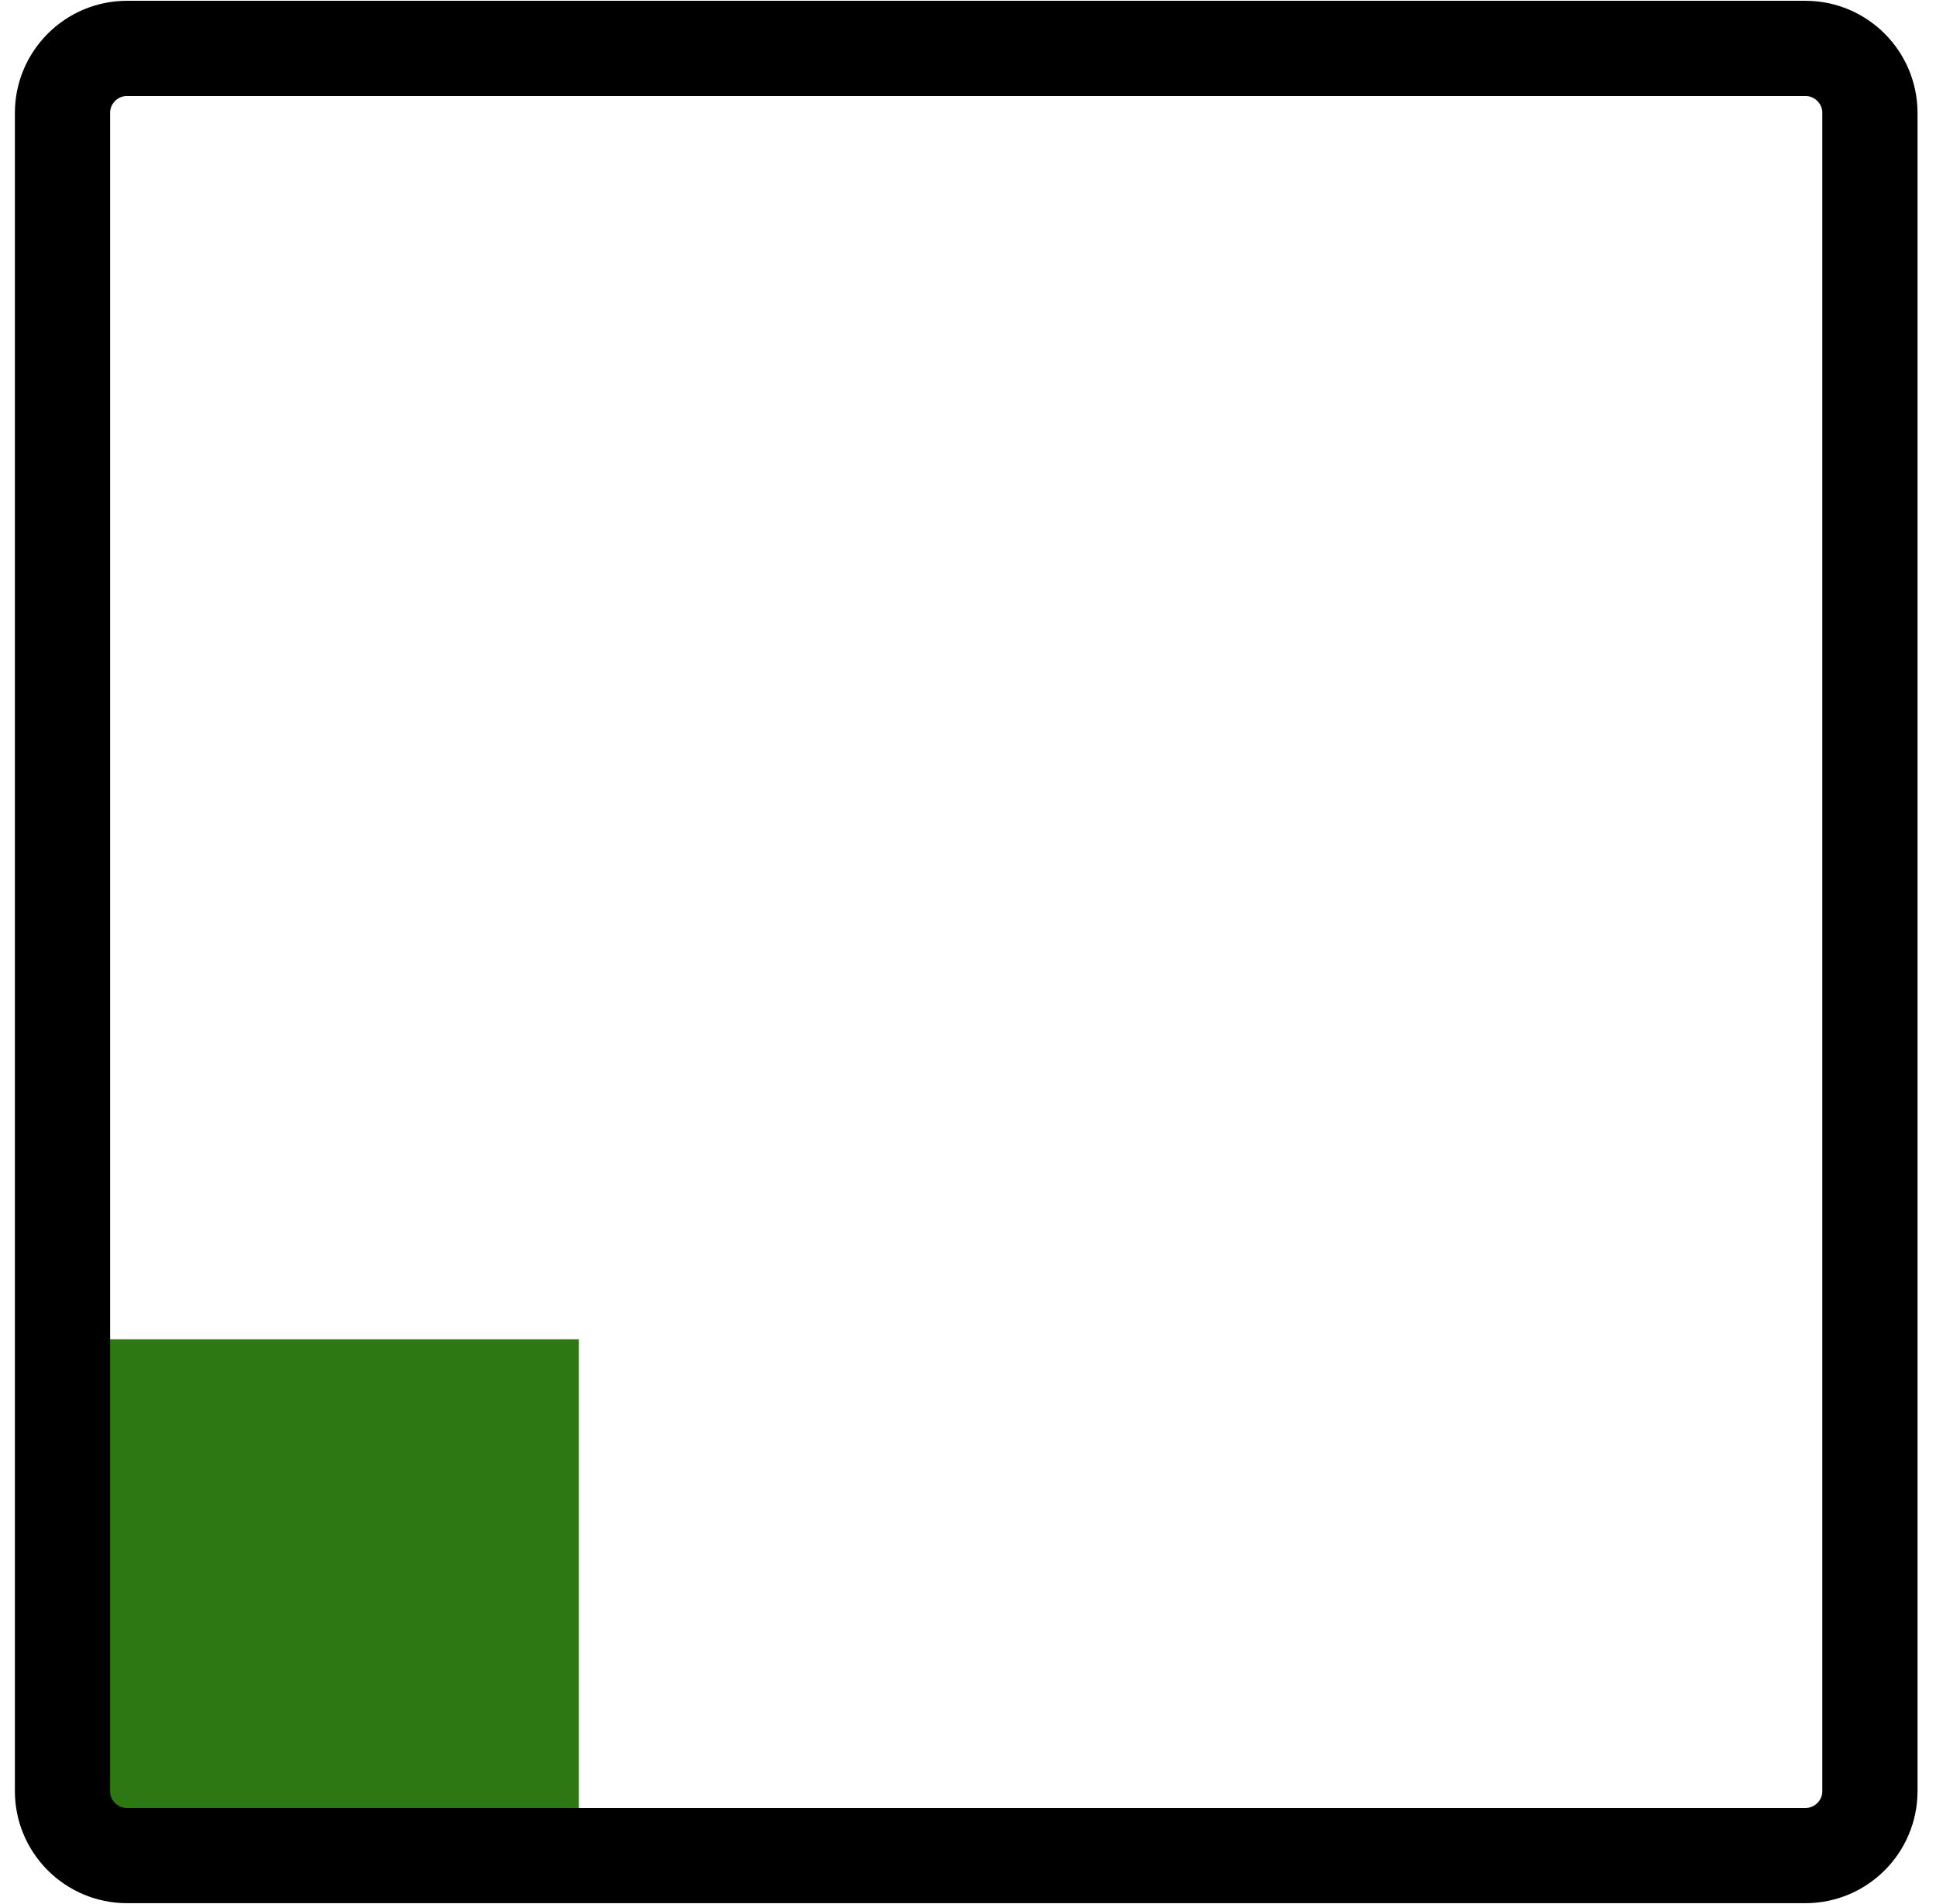 <svg width="61" height="60" viewBox="0 0 61 60" fill="none" xmlns="http://www.w3.org/2000/svg">
<path d="M18.24 42.203H1.969V58.474H18.24V42.203Z" fill="#2E7814"/>
<path d="M4.003 1.525H56.884C58.007 1.525 58.918 2.438 58.918 3.559V56.441C58.918 57.563 58.007 58.474 56.884 58.474H4.003C2.881 58.474 1.969 57.563 1.969 56.441V3.559C1.969 2.438 2.881 1.525 4.003 1.525Z" stroke="black" stroke-width="3"/>
</svg>
